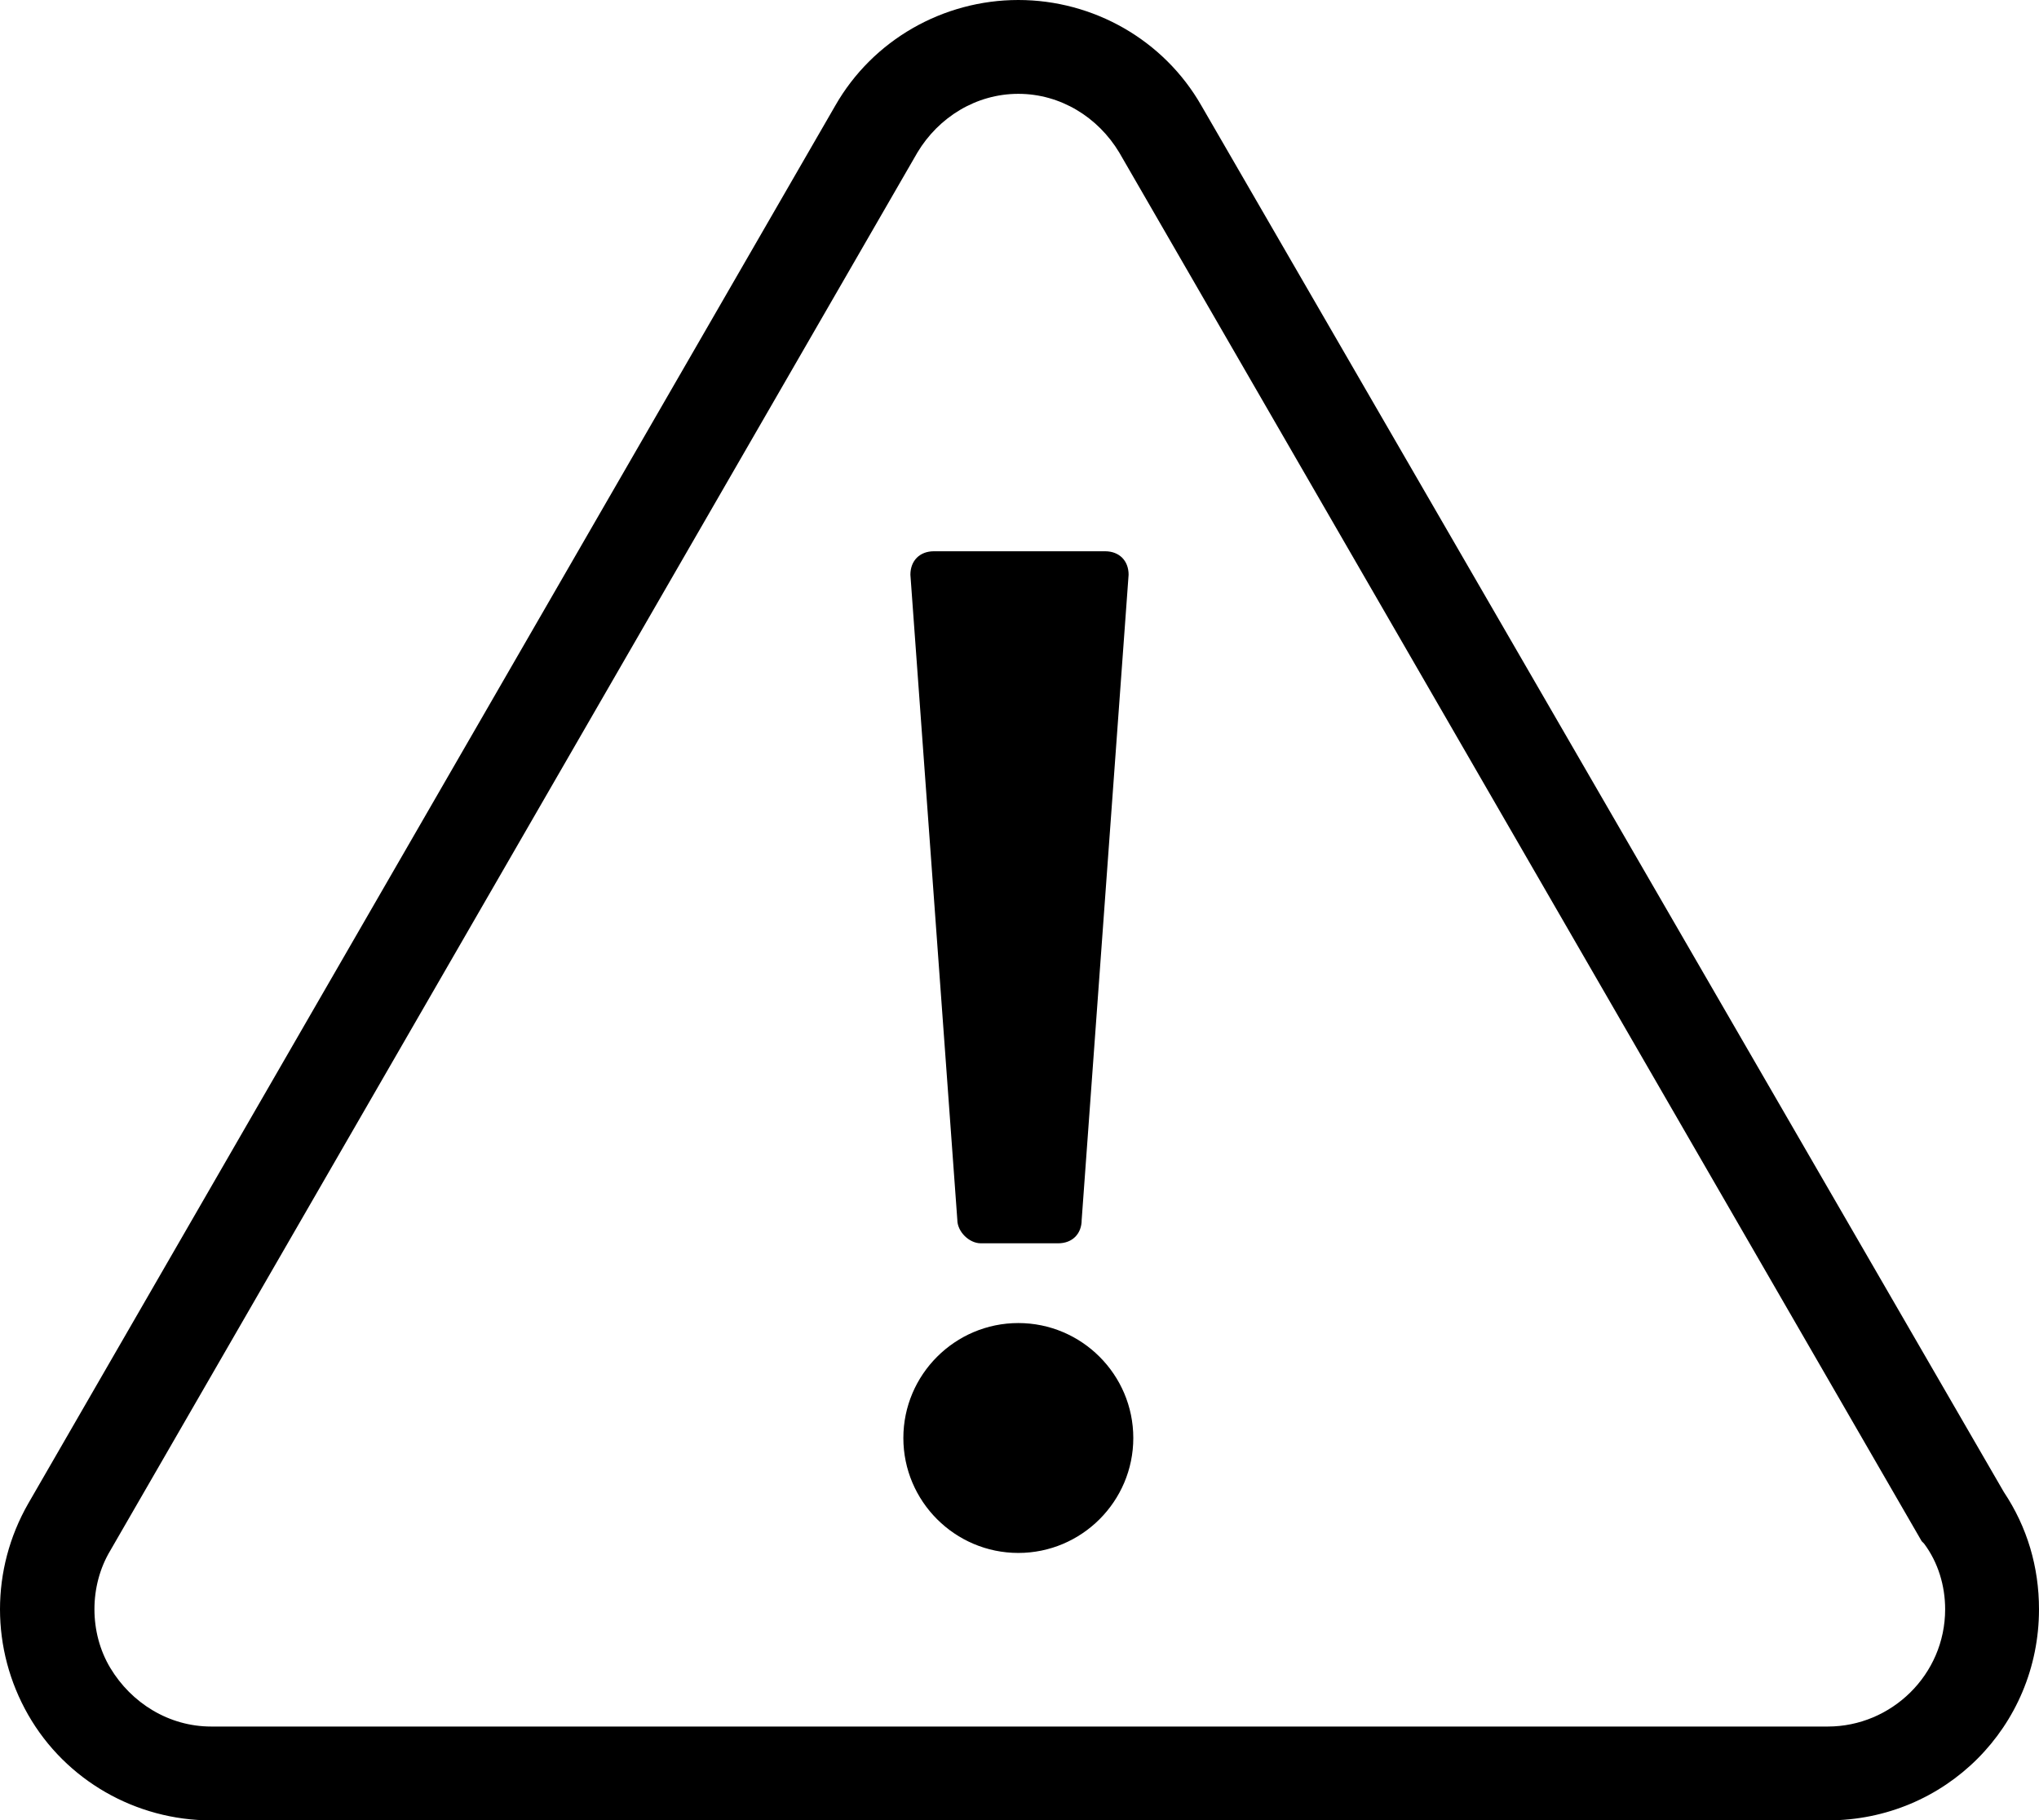 <?xml version="1.0" encoding="utf-8"?>
<!-- Generator: Adobe Illustrator 20.1.0, SVG Export Plug-In . SVG Version: 6.00 Build 0)  -->
<svg version="1.1" id="Слой_1" xmlns="http://www.w3.org/2000/svg" xmlns:xlink="http://www.w3.org/1999/xlink" x="0px" y="0px"
	 viewBox="0 0 86.9 77.6" enable-background="new 0 0 86.9 77.6" xml:space="preserve">
<path d="M43.4,56.4c-2.7,0-4.9,2.2-4.9,4.9s2.2,4.9,4.9,4.9s4.9-2.2,4.9-4.9S46.1,56.4,43.4,56.4z M41.8,53h3.3c0.6,0,1-0.4,1-1
	l2-27.5c0-0.6-0.4-1-1-1h-7.3c-0.6,0-1,0.4-1,1l2,27.5C40.8,52.5,41.3,53,41.8,53z M85.4,63.6L51.2,4.5C49.6,1.7,46.6,0,43.4,0
	s-6.2,1.7-7.8,4.5L1.2,64.1c-1.6,2.8-1.6,6.2,0,9c1.6,2.8,4.6,4.5,7.8,4.5h68.8c0,0,0,0,0.1,0h0c5,0,9-4,9-9
	C86.9,66.8,86.4,65.1,85.4,63.6z M77.9,73.6H9c-1.8,0-3.4-1-4.3-2.5s-0.9-3.5,0-5L39.1,6.5C40,5,41.6,4,43.4,4s3.4,1,4.3,2.5
	l34.2,59.2c0,0,0.1,0.1,0.1,0.1c0.6,0.8,0.9,1.8,0.9,2.8C82.9,71.4,80.6,73.6,77.9,73.6z"/>
</svg>
